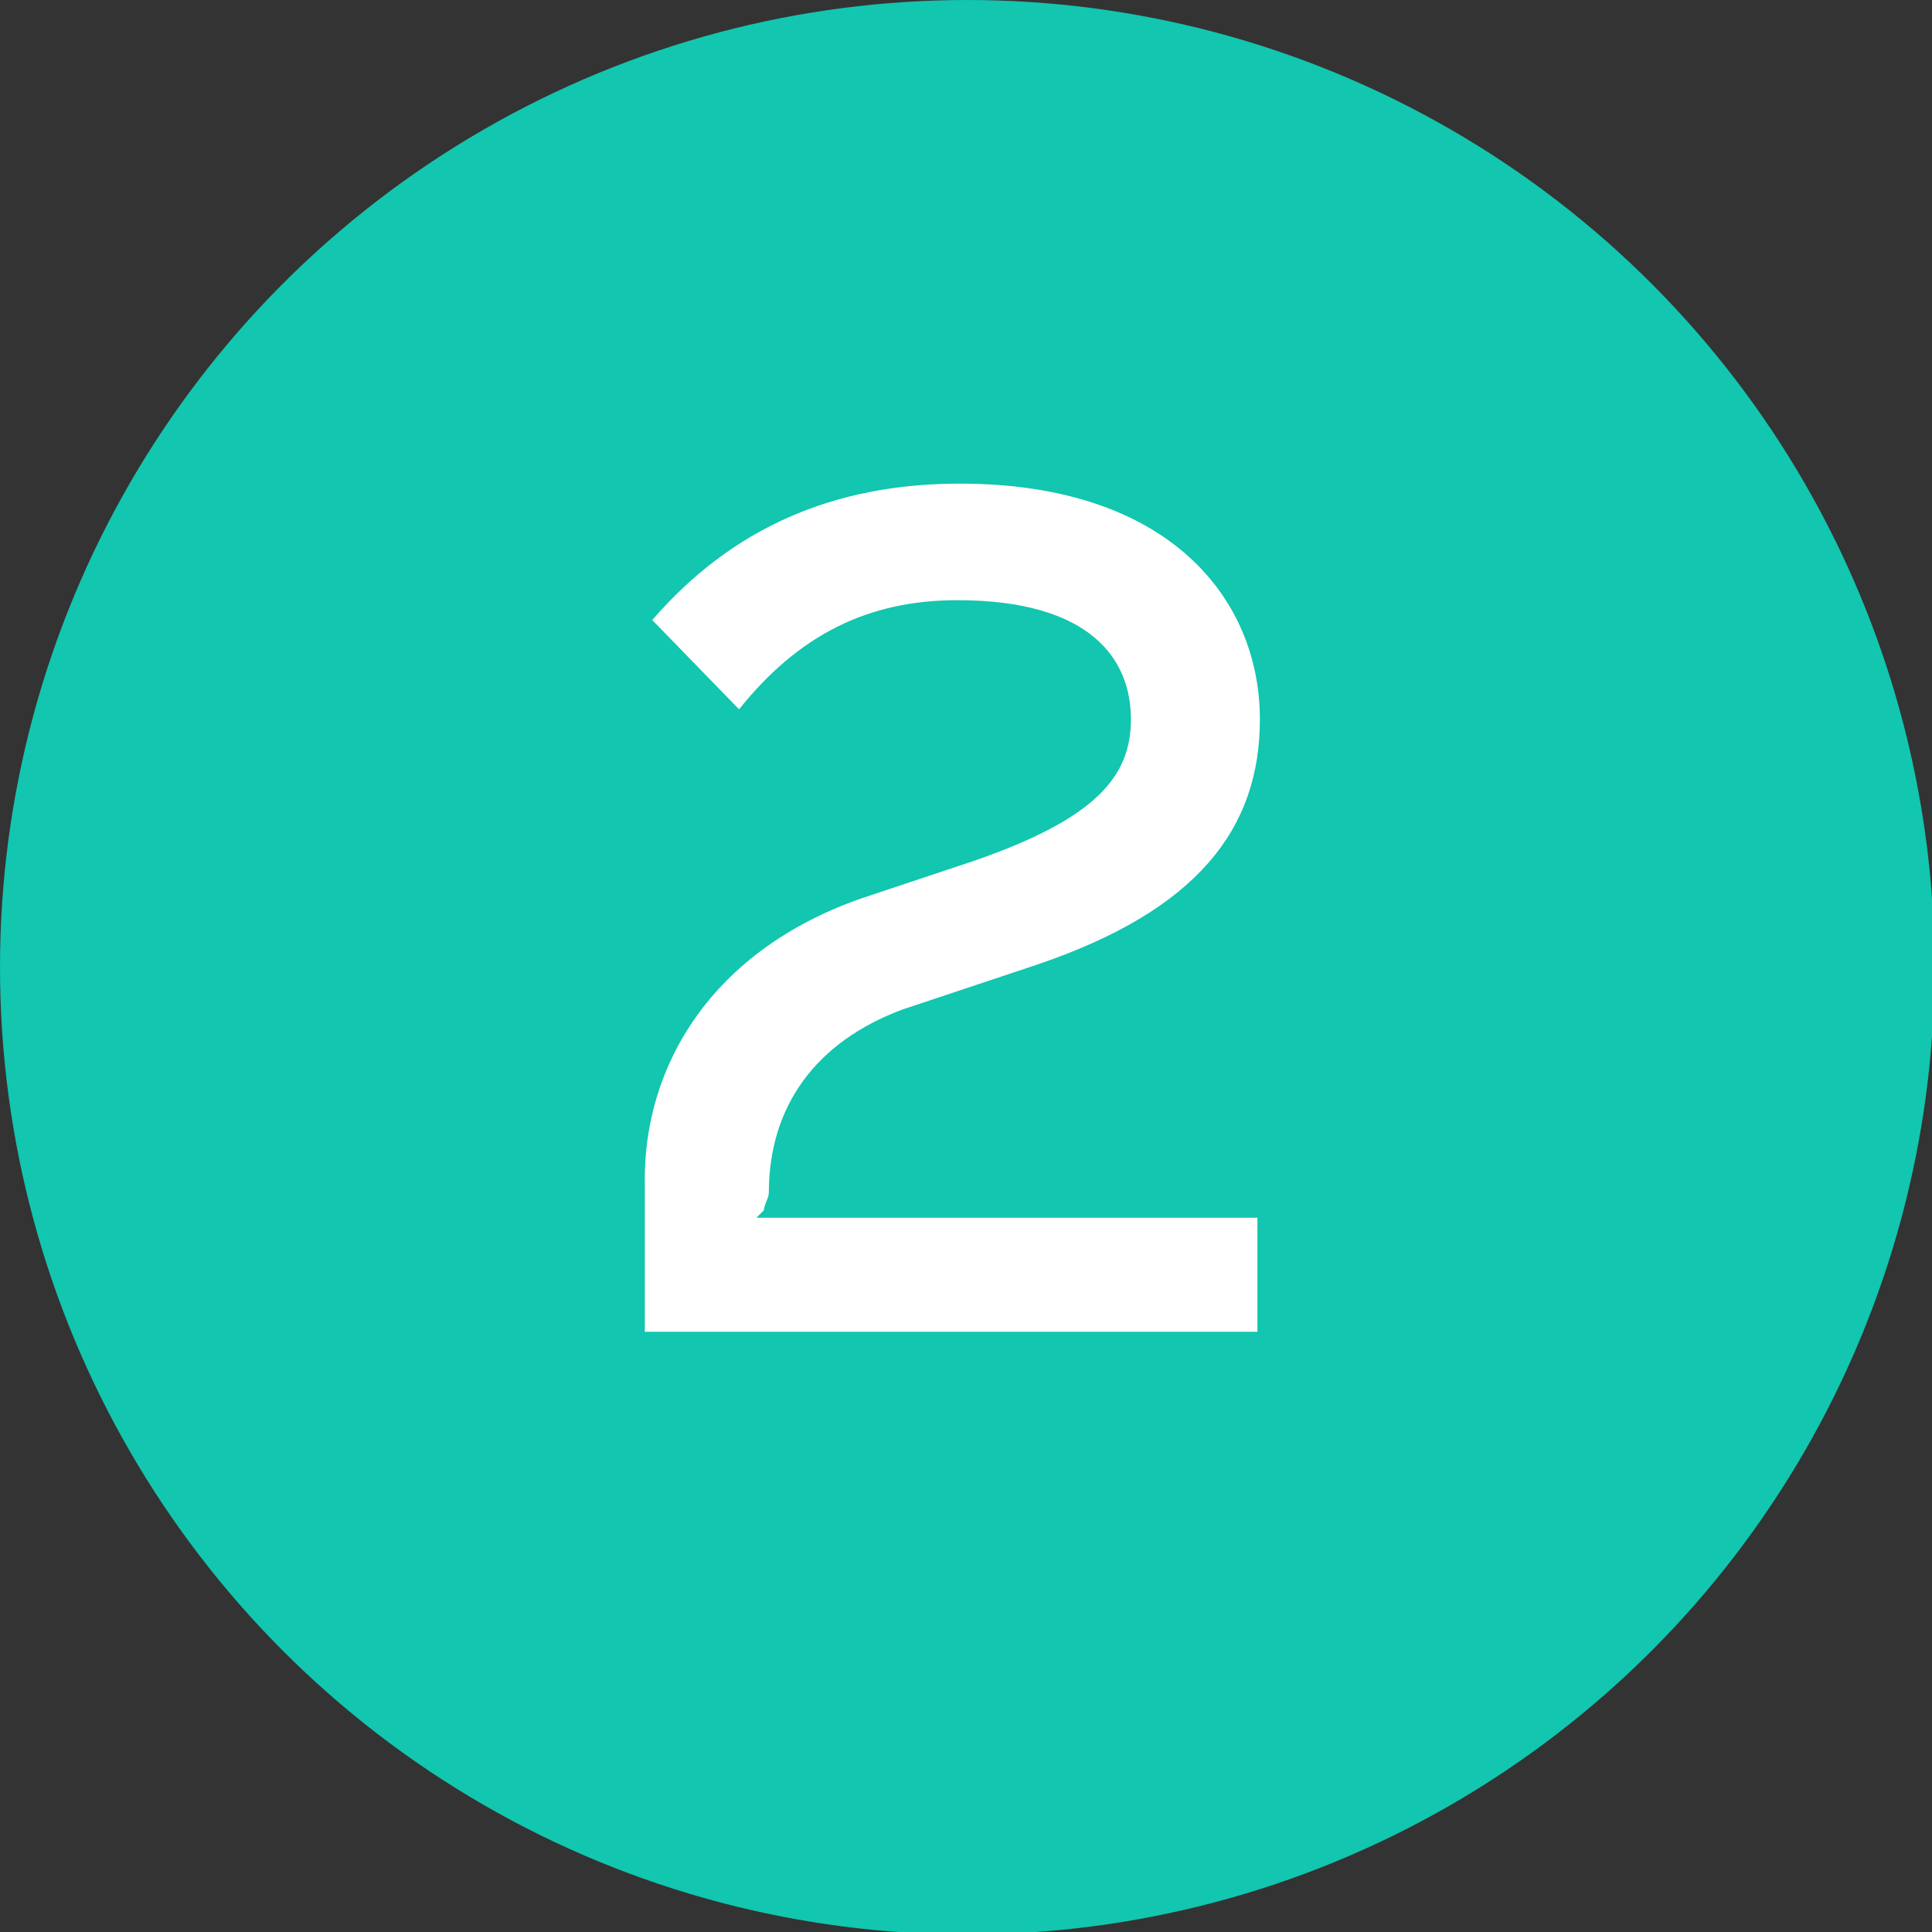 <?xml version="1.0" encoding="utf-8"?>
<!-- Generator: Adobe Illustrator 25.2.1, SVG Export Plug-In . SVG Version: 6.00 Build 0)  -->
<svg version="1.1" id="Camada_1" xmlns="http://www.w3.org/2000/svg" xmlns:xlink="http://www.w3.org/1999/xlink" x="0px" y="0px"
	 viewBox="0 0 77.9 77.9" style="enable-background:new 0 0 77.9 77.9;" xml:space="preserve">
<rect x="0" y="0" width="77.9" height="77.9" fill="#333333" stroke="none"/>
<style type="text/css">
	.st0{fill:#12C6AF;}
	.st1{fill:#FFFFFF;}
</style>
<circle class="st0" cx="39" cy="39" r="39"/>
<g>
	<path class="st1" d="M41.8,38.9l-5.4,1.8C32.9,42,31,44.6,31,48.1c0,0.2-0.2,0.5-0.2,0.7l-0.3,0.3h20.2v4.6H26v-5.9
		c-0.1-4.8,2.7-9.5,8.8-11.6l4.5-1.5c4.9-1.7,6.3-3.4,6.3-5.7c0-2.4-1.6-4.8-7-4.8c-3.6,0-6.4,1.4-8.8,4.4L26.3,25
		c3.2-3.7,7.3-5.5,12.4-5.5c8.5,0,12.1,4.7,12.1,9.5C50.8,33.4,48.3,36.7,41.8,38.9z"/>
</g>
</svg>
